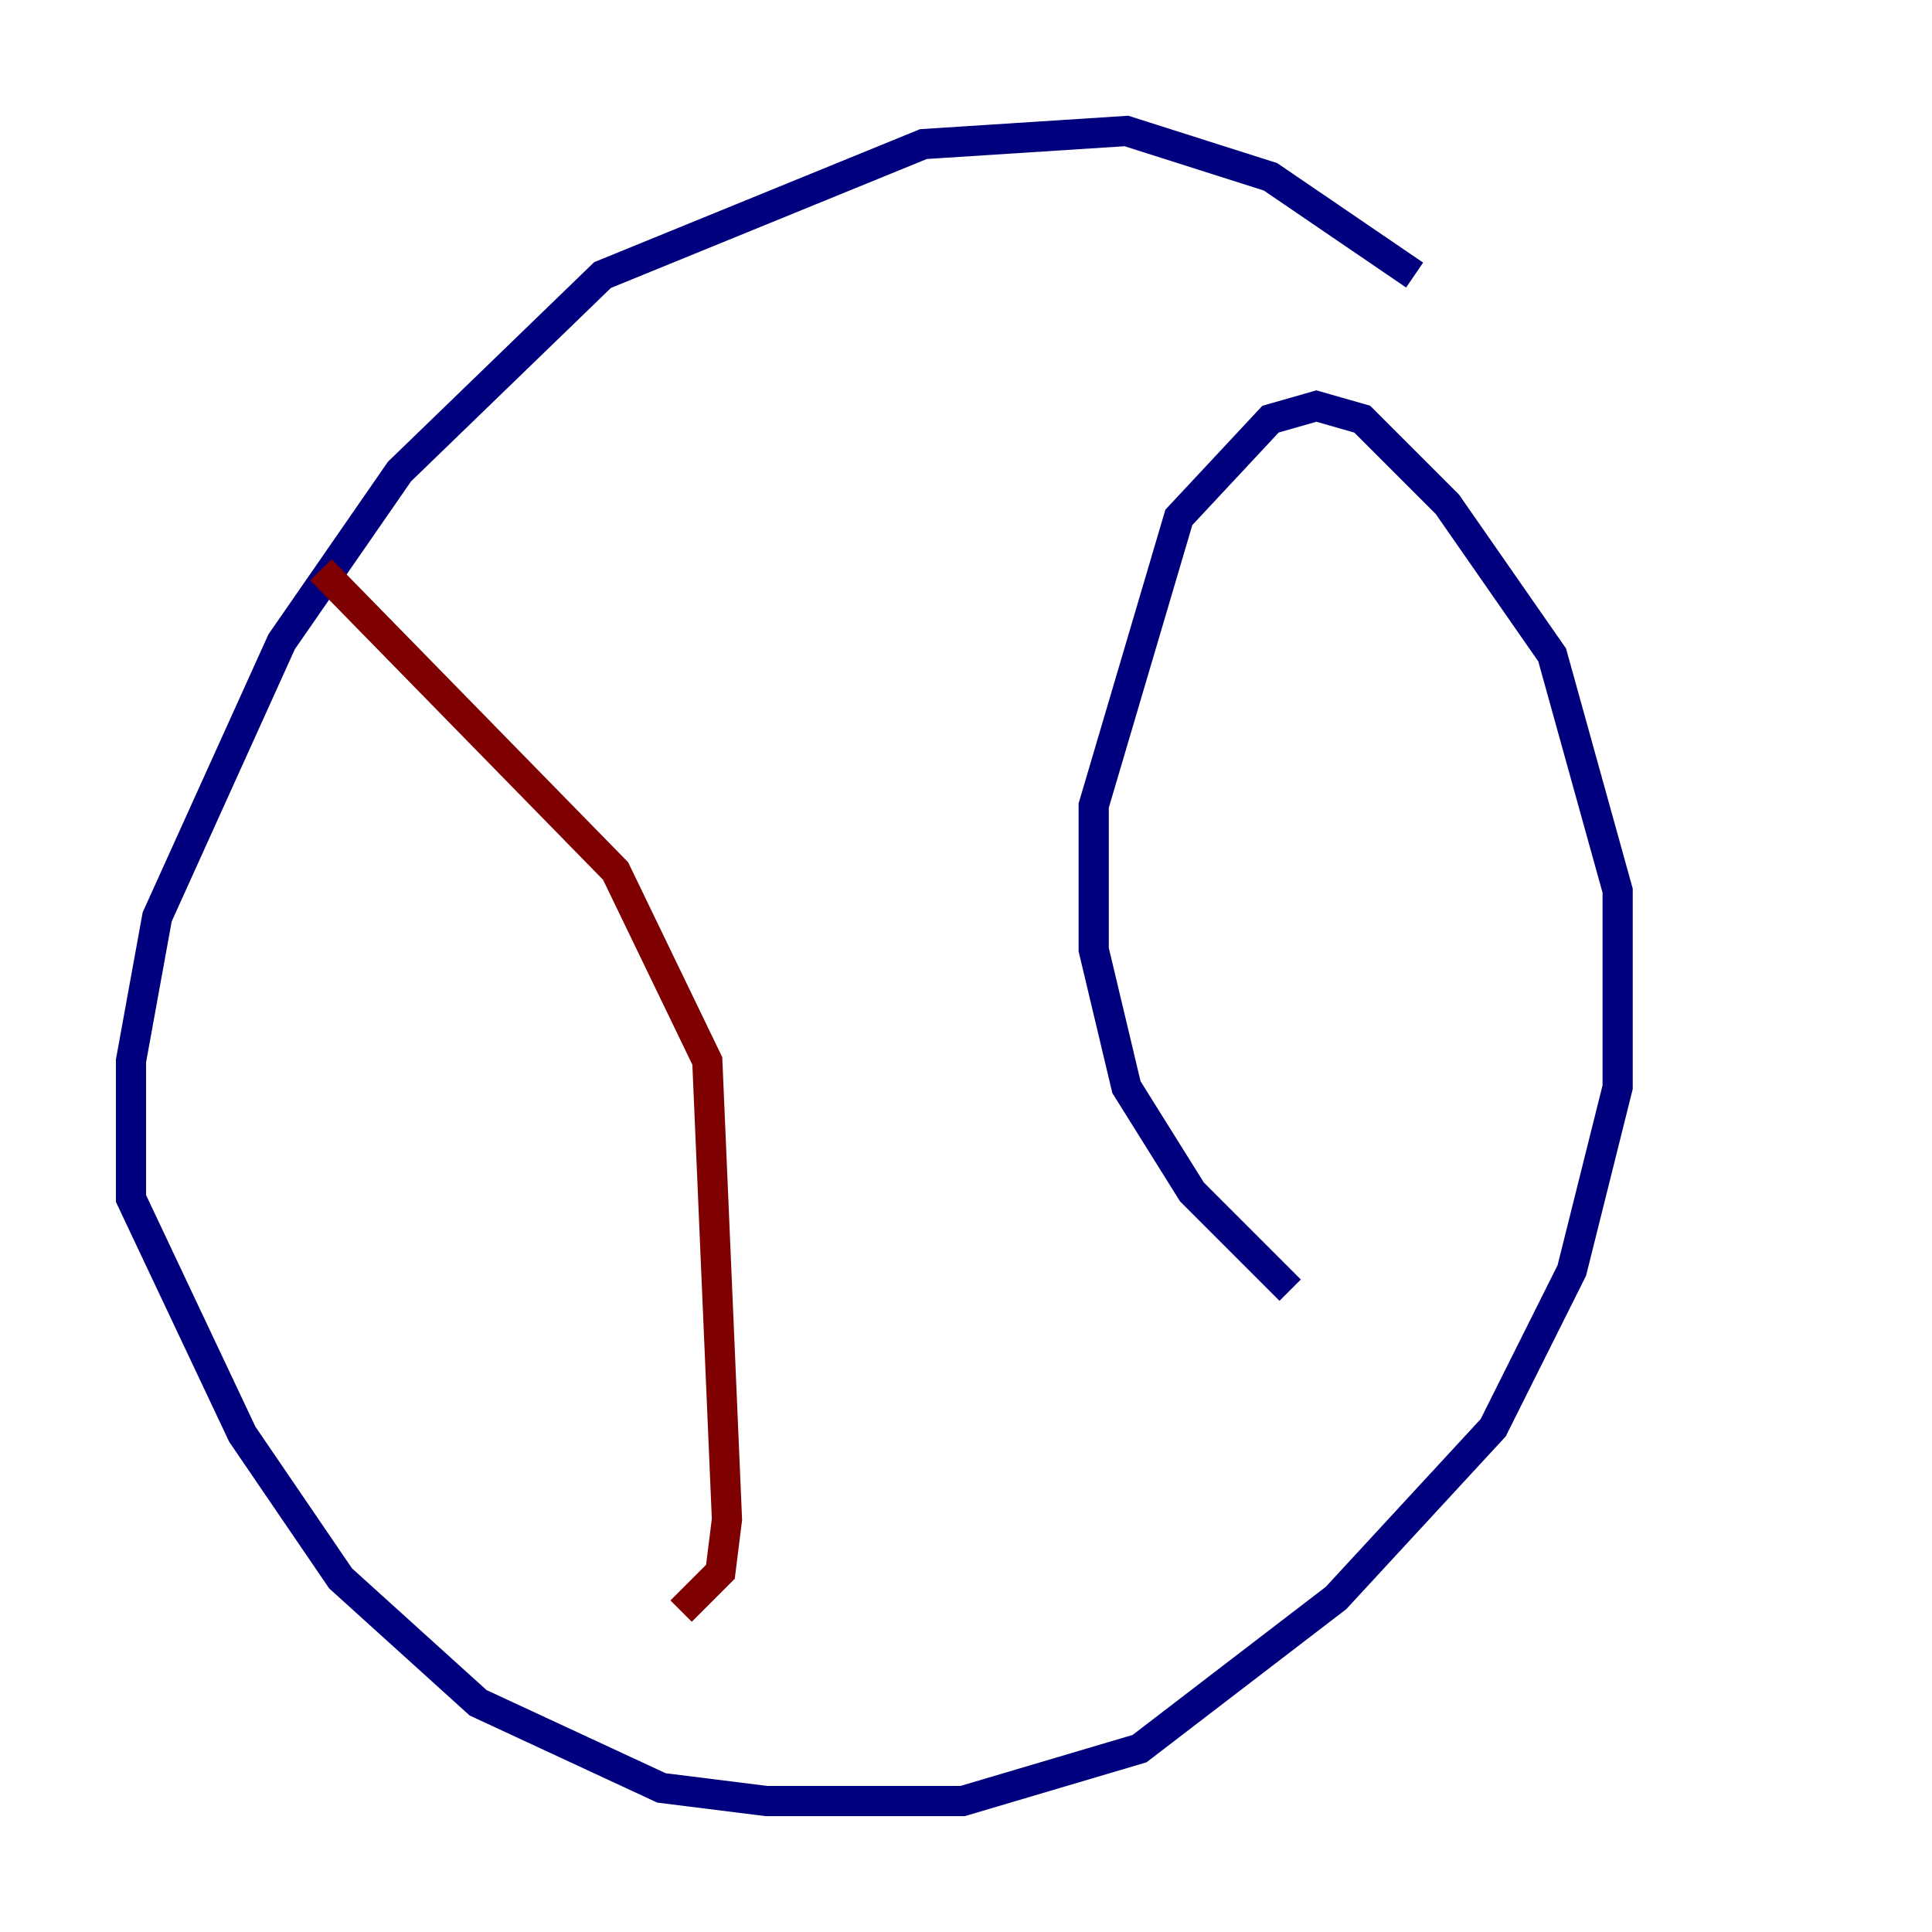 <?xml version="1.0" encoding="utf-8" ?>
<svg baseProfile="tiny" height="128" version="1.2" viewBox="0,0,128,128" width="128" xmlns="http://www.w3.org/2000/svg" xmlns:ev="http://www.w3.org/2001/xml-events" xmlns:xlink="http://www.w3.org/1999/xlink"><defs /><polyline fill="none" points="93.722,18.224 84.176,11.715 74.63,8.678 61.18,9.546 39.919,18.224 26.468,31.241 18.658,42.522 10.414,60.746 8.678,70.291 8.678,79.403 16.054,95.024 22.563,104.57 31.675,112.814 43.824,118.454 50.766,119.322 63.783,119.322 75.498,115.851 88.515,105.871 98.929,94.59 104.136,84.176 107.173,72.027 107.173,59.01 102.834,43.39 95.891,33.41 90.251,27.77 87.214,26.902 84.176,27.77 78.102,34.278 72.461,53.37 72.461,62.915 74.63,72.027 78.969,78.969 85.478,85.478" stroke="#00007f" stroke-width="2" /><polyline fill="none" points="21.261,37.749 40.786,57.709 46.861,70.291 48.163,100.664 47.729,104.136 45.125,106.739" stroke="#7f0000" stroke-width="2" /></svg>